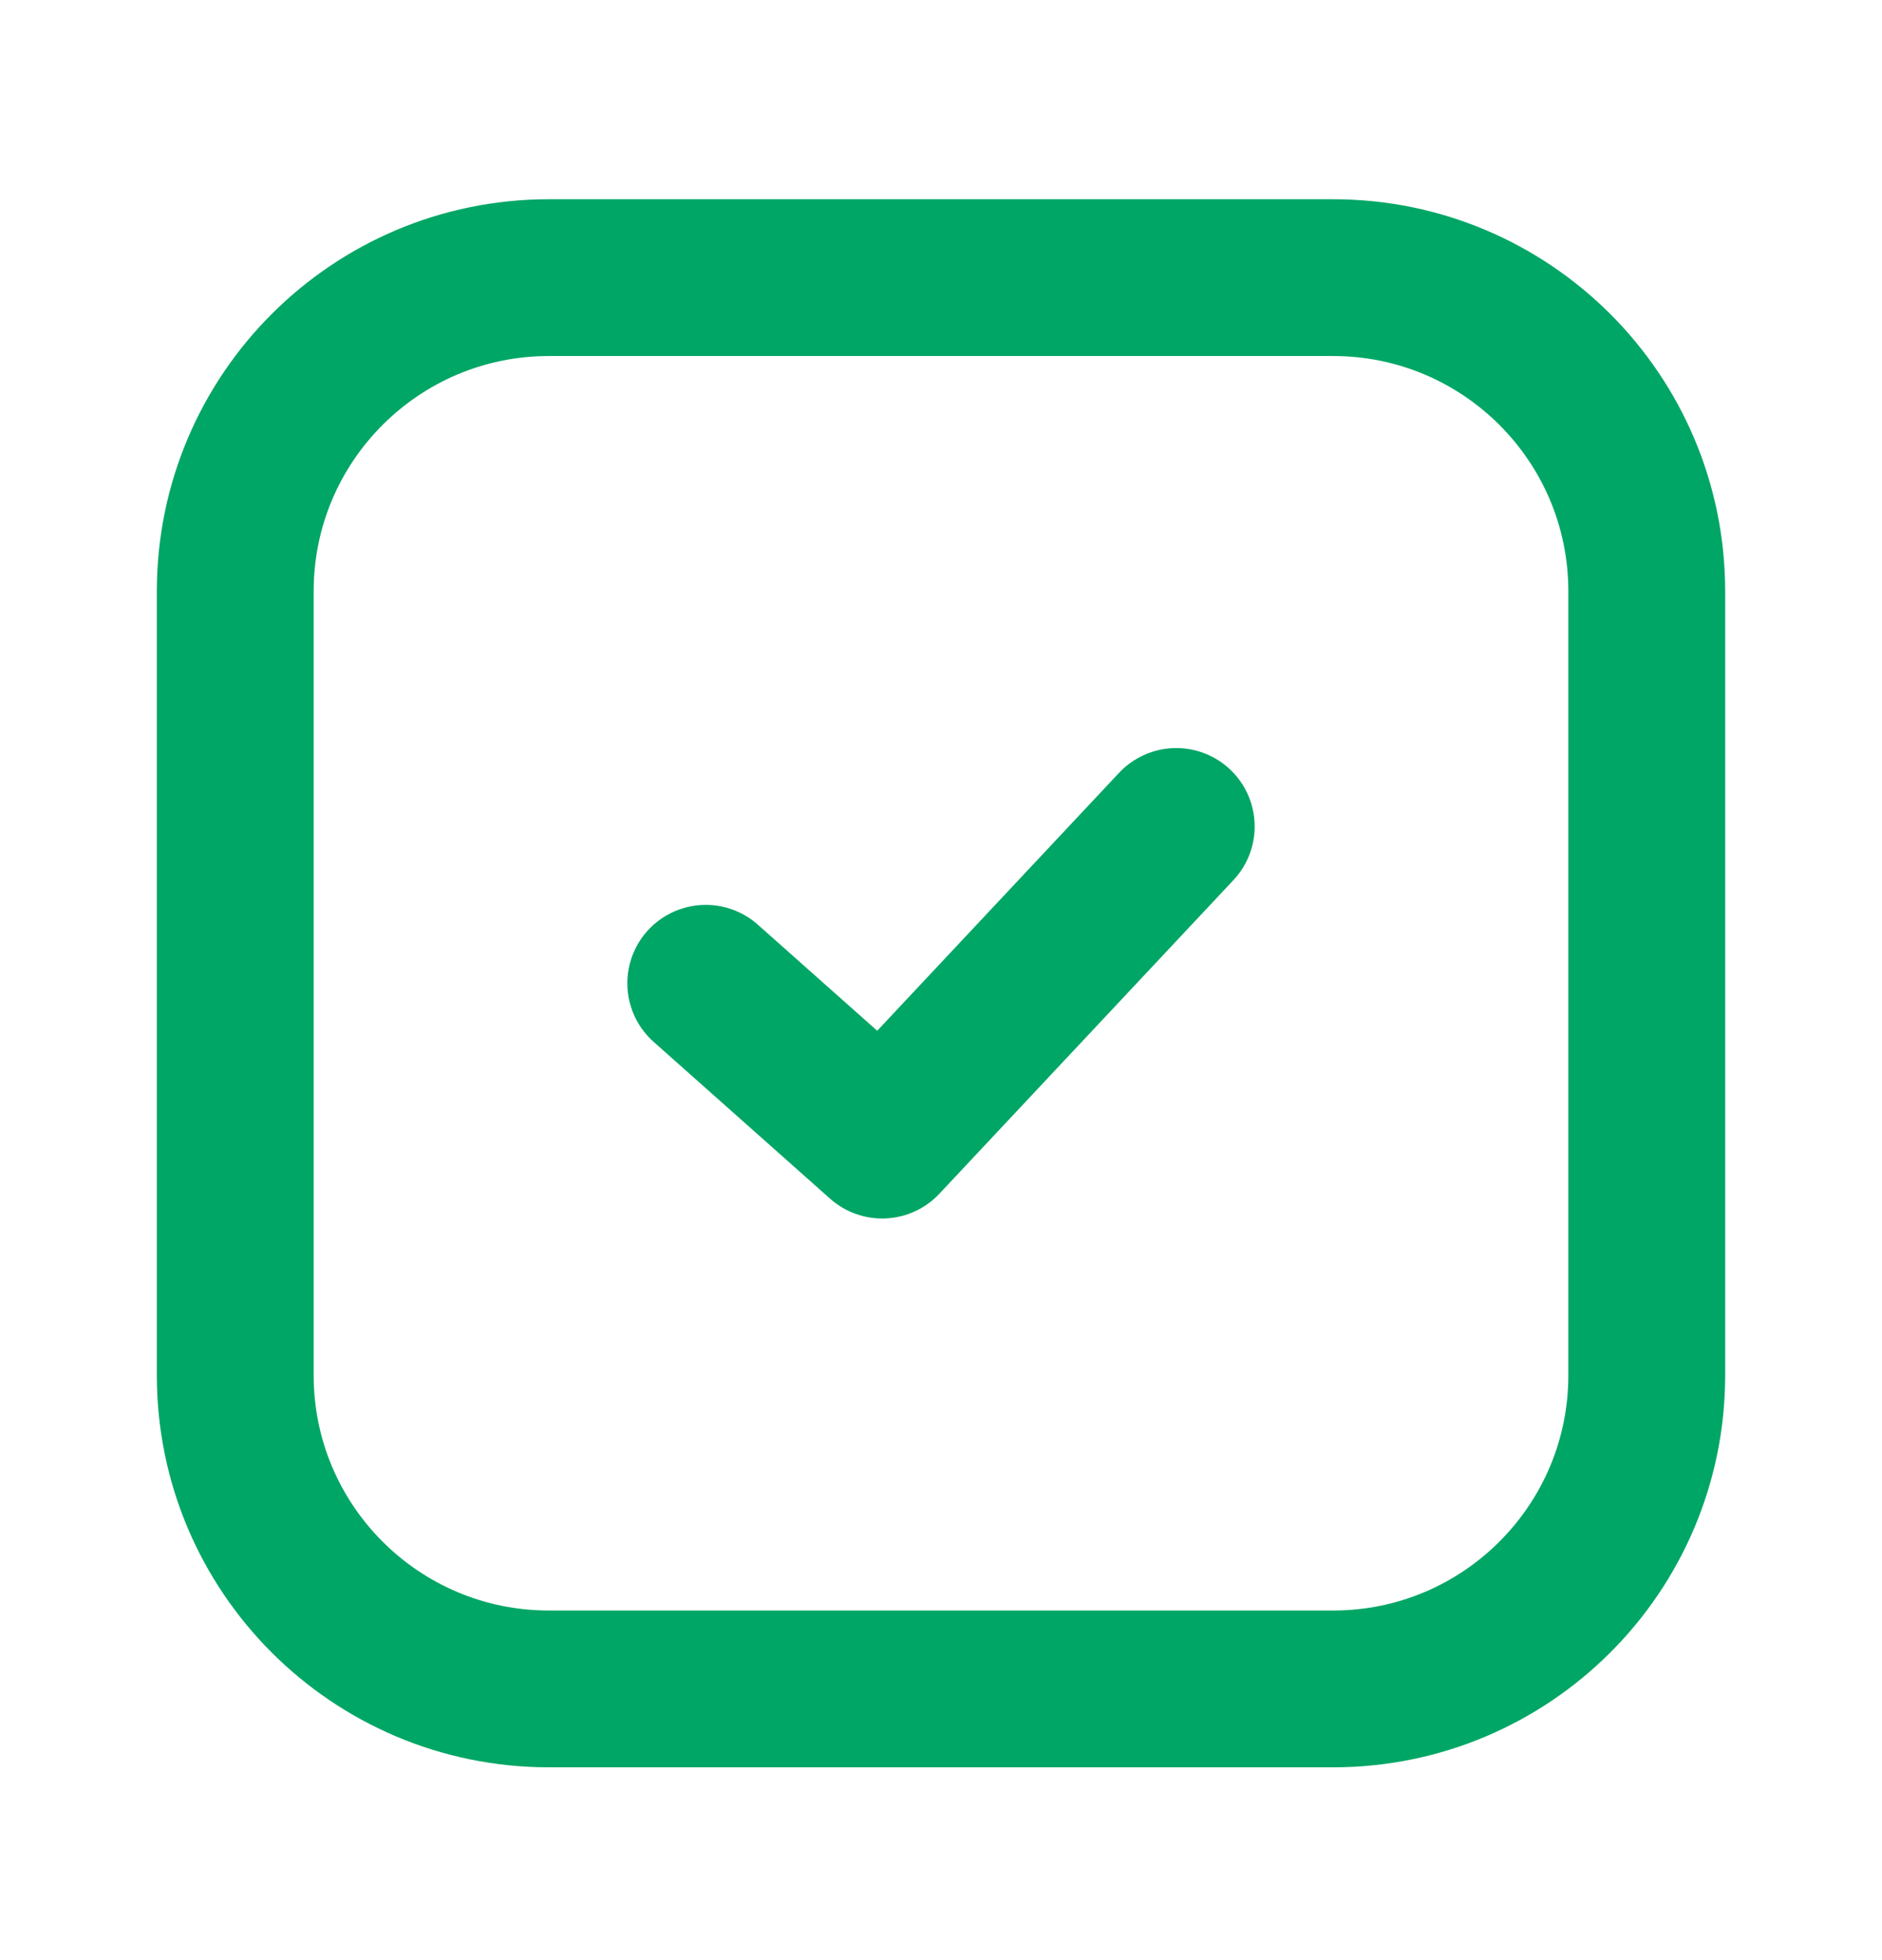 <svg width="24" height="25" viewBox="0 0 24 25" fill="none" xmlns="http://www.w3.org/2000/svg">
<g id="akar-icons:check-box">
<g id="Group">
<path id="Vector" d="M17 3.541H7C4.791 3.541 3 5.332 3 7.541V17.541C3 19.75 4.791 21.541 7 21.541H17C19.209 21.541 21 19.75 21 17.541V7.541C21 5.332 19.209 3.541 17 3.541Z" stroke="#00A665" stroke-width="2" stroke-linecap="round" stroke-linejoin="round"/>
<path id="Vector_2" d="M9 12.541L11.25 14.541L15 10.541" stroke="#00A665" stroke-width="2" stroke-linecap="round" stroke-linejoin="round"/>
</g>
</g>
</svg>
